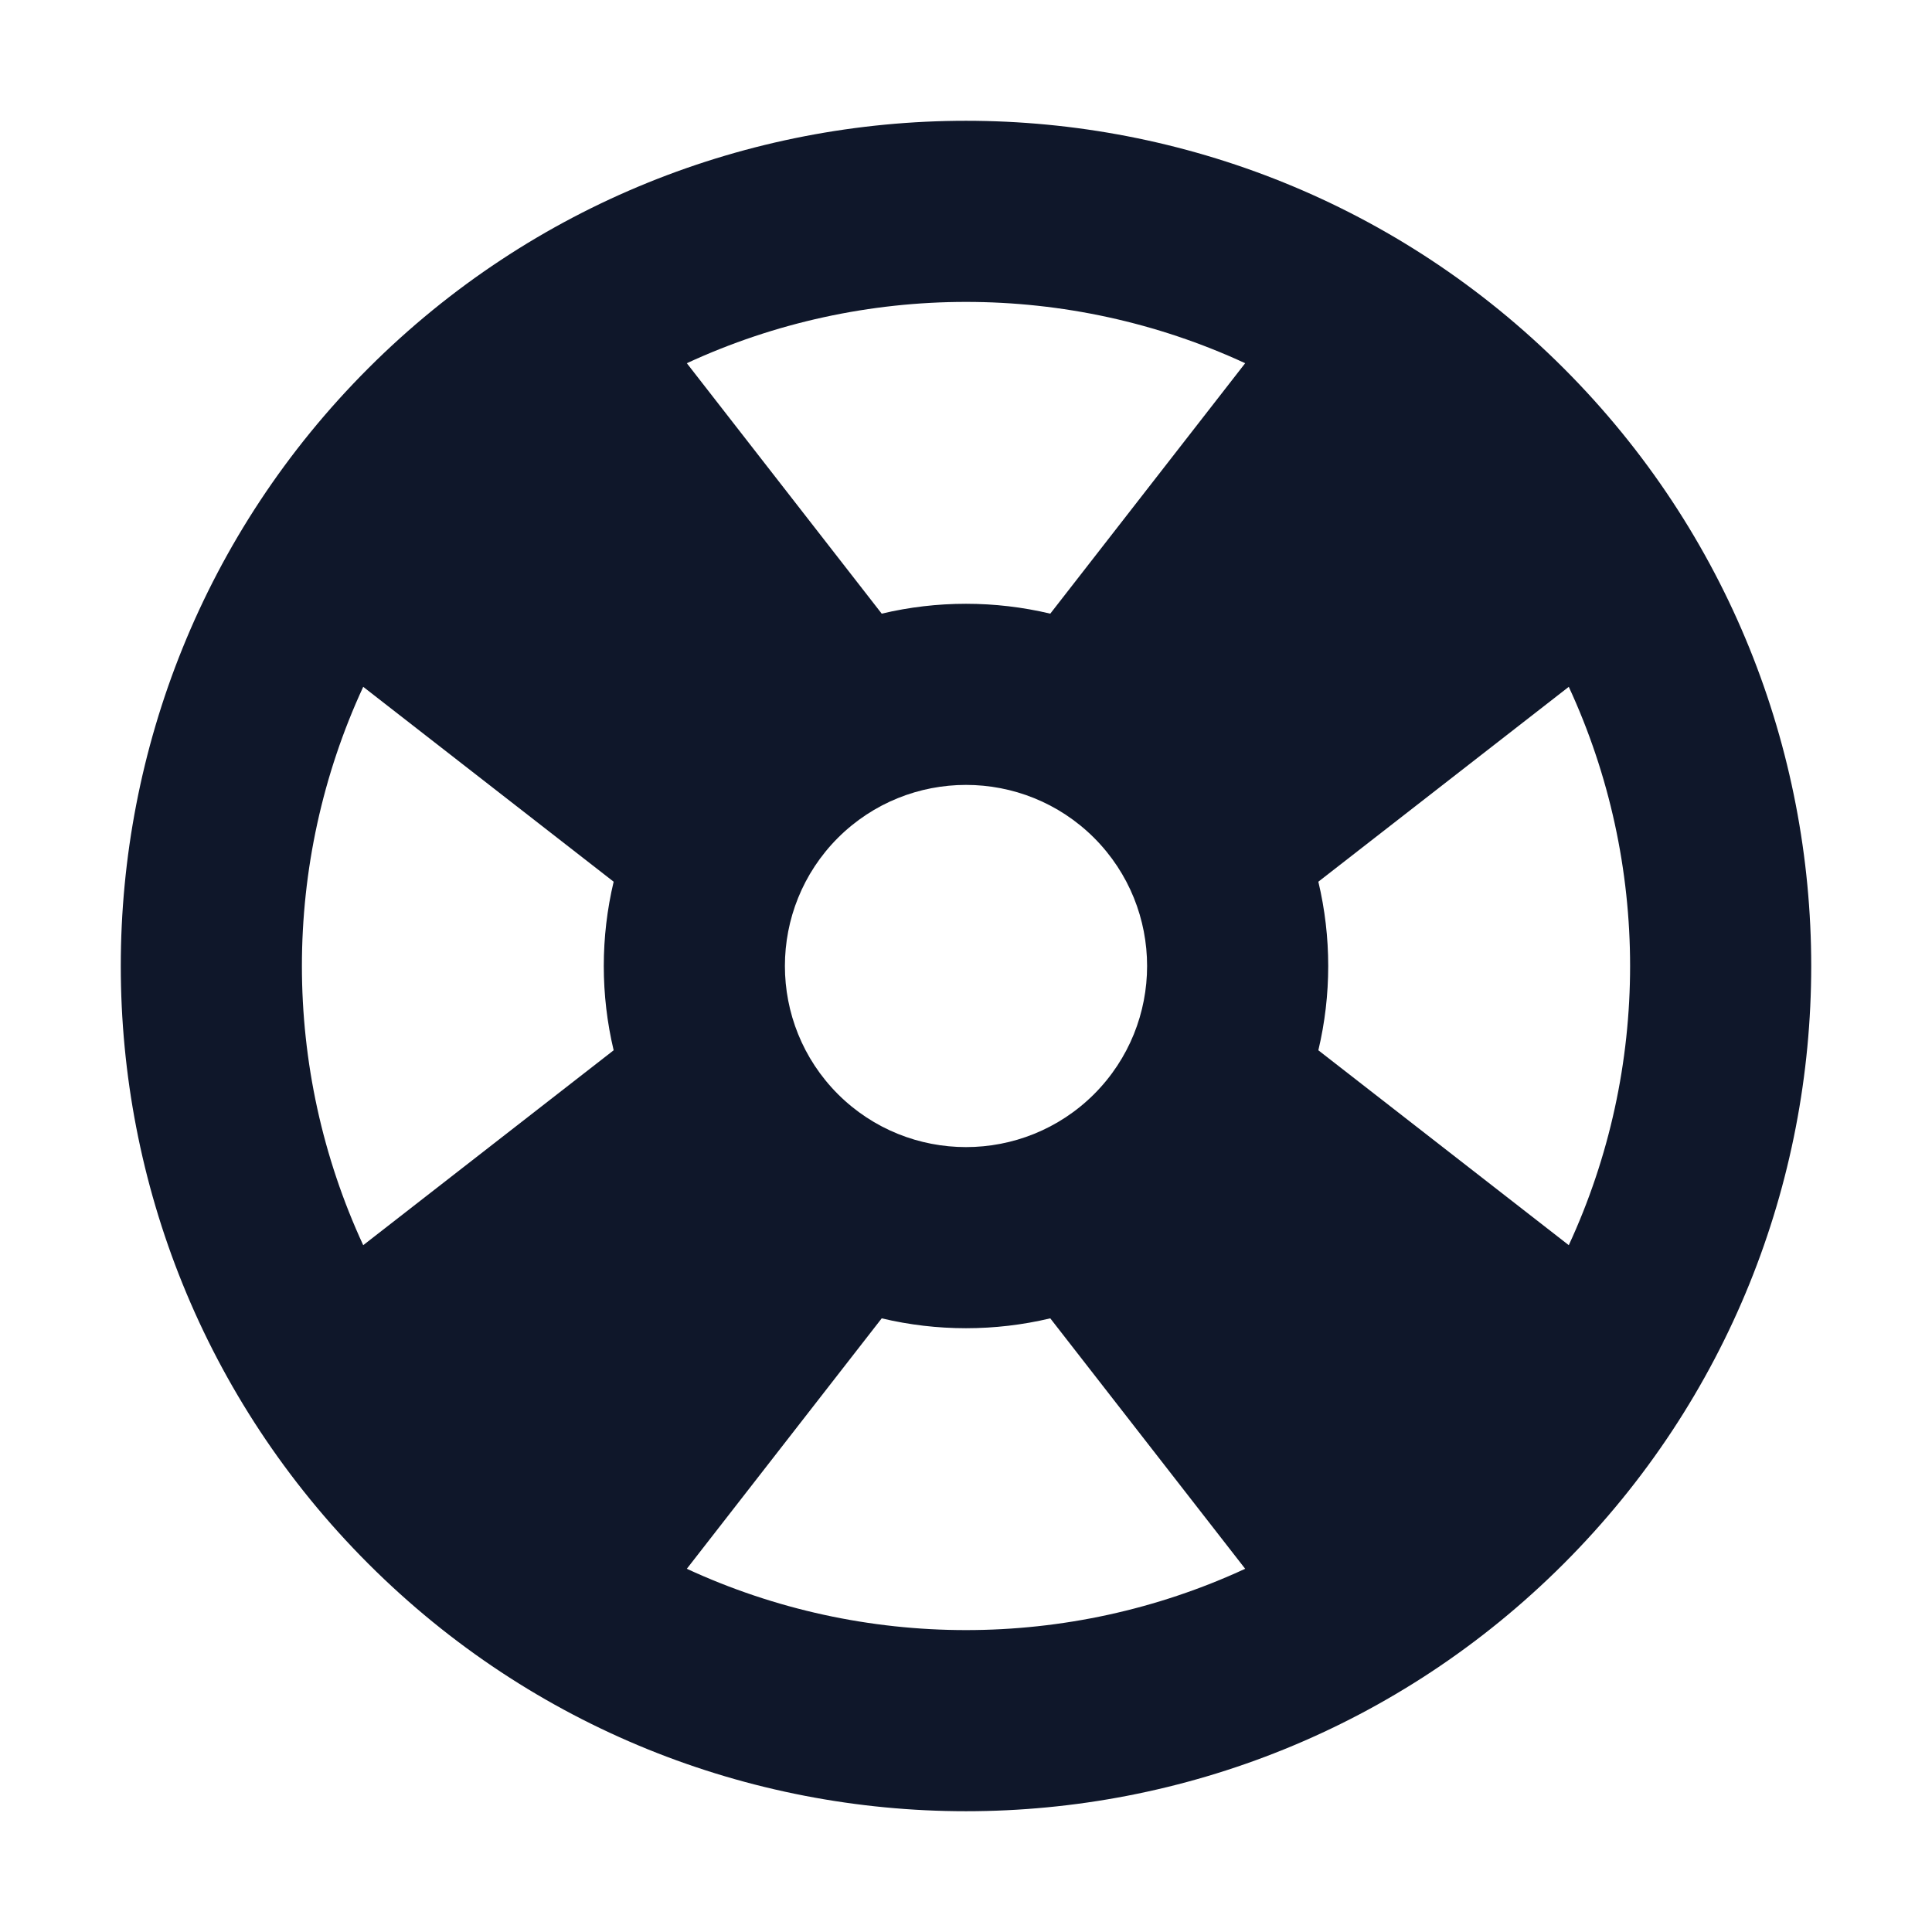 <svg width="16" height="16" viewBox="0 0 16 16" fill="none" xmlns="http://www.w3.org/2000/svg">
<path fill-rule="evenodd" clip-rule="evenodd" d="M12.95 3.05C10.216 0.317 5.784 0.317 3.05 3.05C0.317 5.784 0.317 10.216 3.05 12.95C5.784 15.683 10.216 15.683 12.95 12.95C15.683 10.216 15.683 5.784 12.95 3.05ZM5.688 3.008C7.151 2.331 8.849 2.331 10.312 3.008L8.698 5.082C8.24 4.973 7.76 4.973 7.302 5.082L5.688 3.008ZM3.008 5.688C2.331 7.151 2.331 8.849 3.008 10.312L5.082 8.698C4.973 8.24 4.973 7.76 5.082 7.302L3.008 5.688ZM5.688 12.992L7.302 10.918C7.76 11.027 8.24 11.027 8.698 10.918L10.312 12.992C8.849 13.669 7.151 13.669 5.688 12.992ZM12.992 10.312C13.669 8.849 13.669 7.151 12.992 5.688L10.918 7.302C11.027 7.76 11.027 8.24 10.918 8.698L12.992 10.312ZM6.939 6.939C7.525 6.354 8.475 6.354 9.061 6.939C9.646 7.525 9.646 8.475 9.061 9.061C8.475 9.646 7.525 9.646 6.939 9.061C6.354 8.475 6.354 7.525 6.939 6.939Z" fill="#0F172A"/>
</svg>
